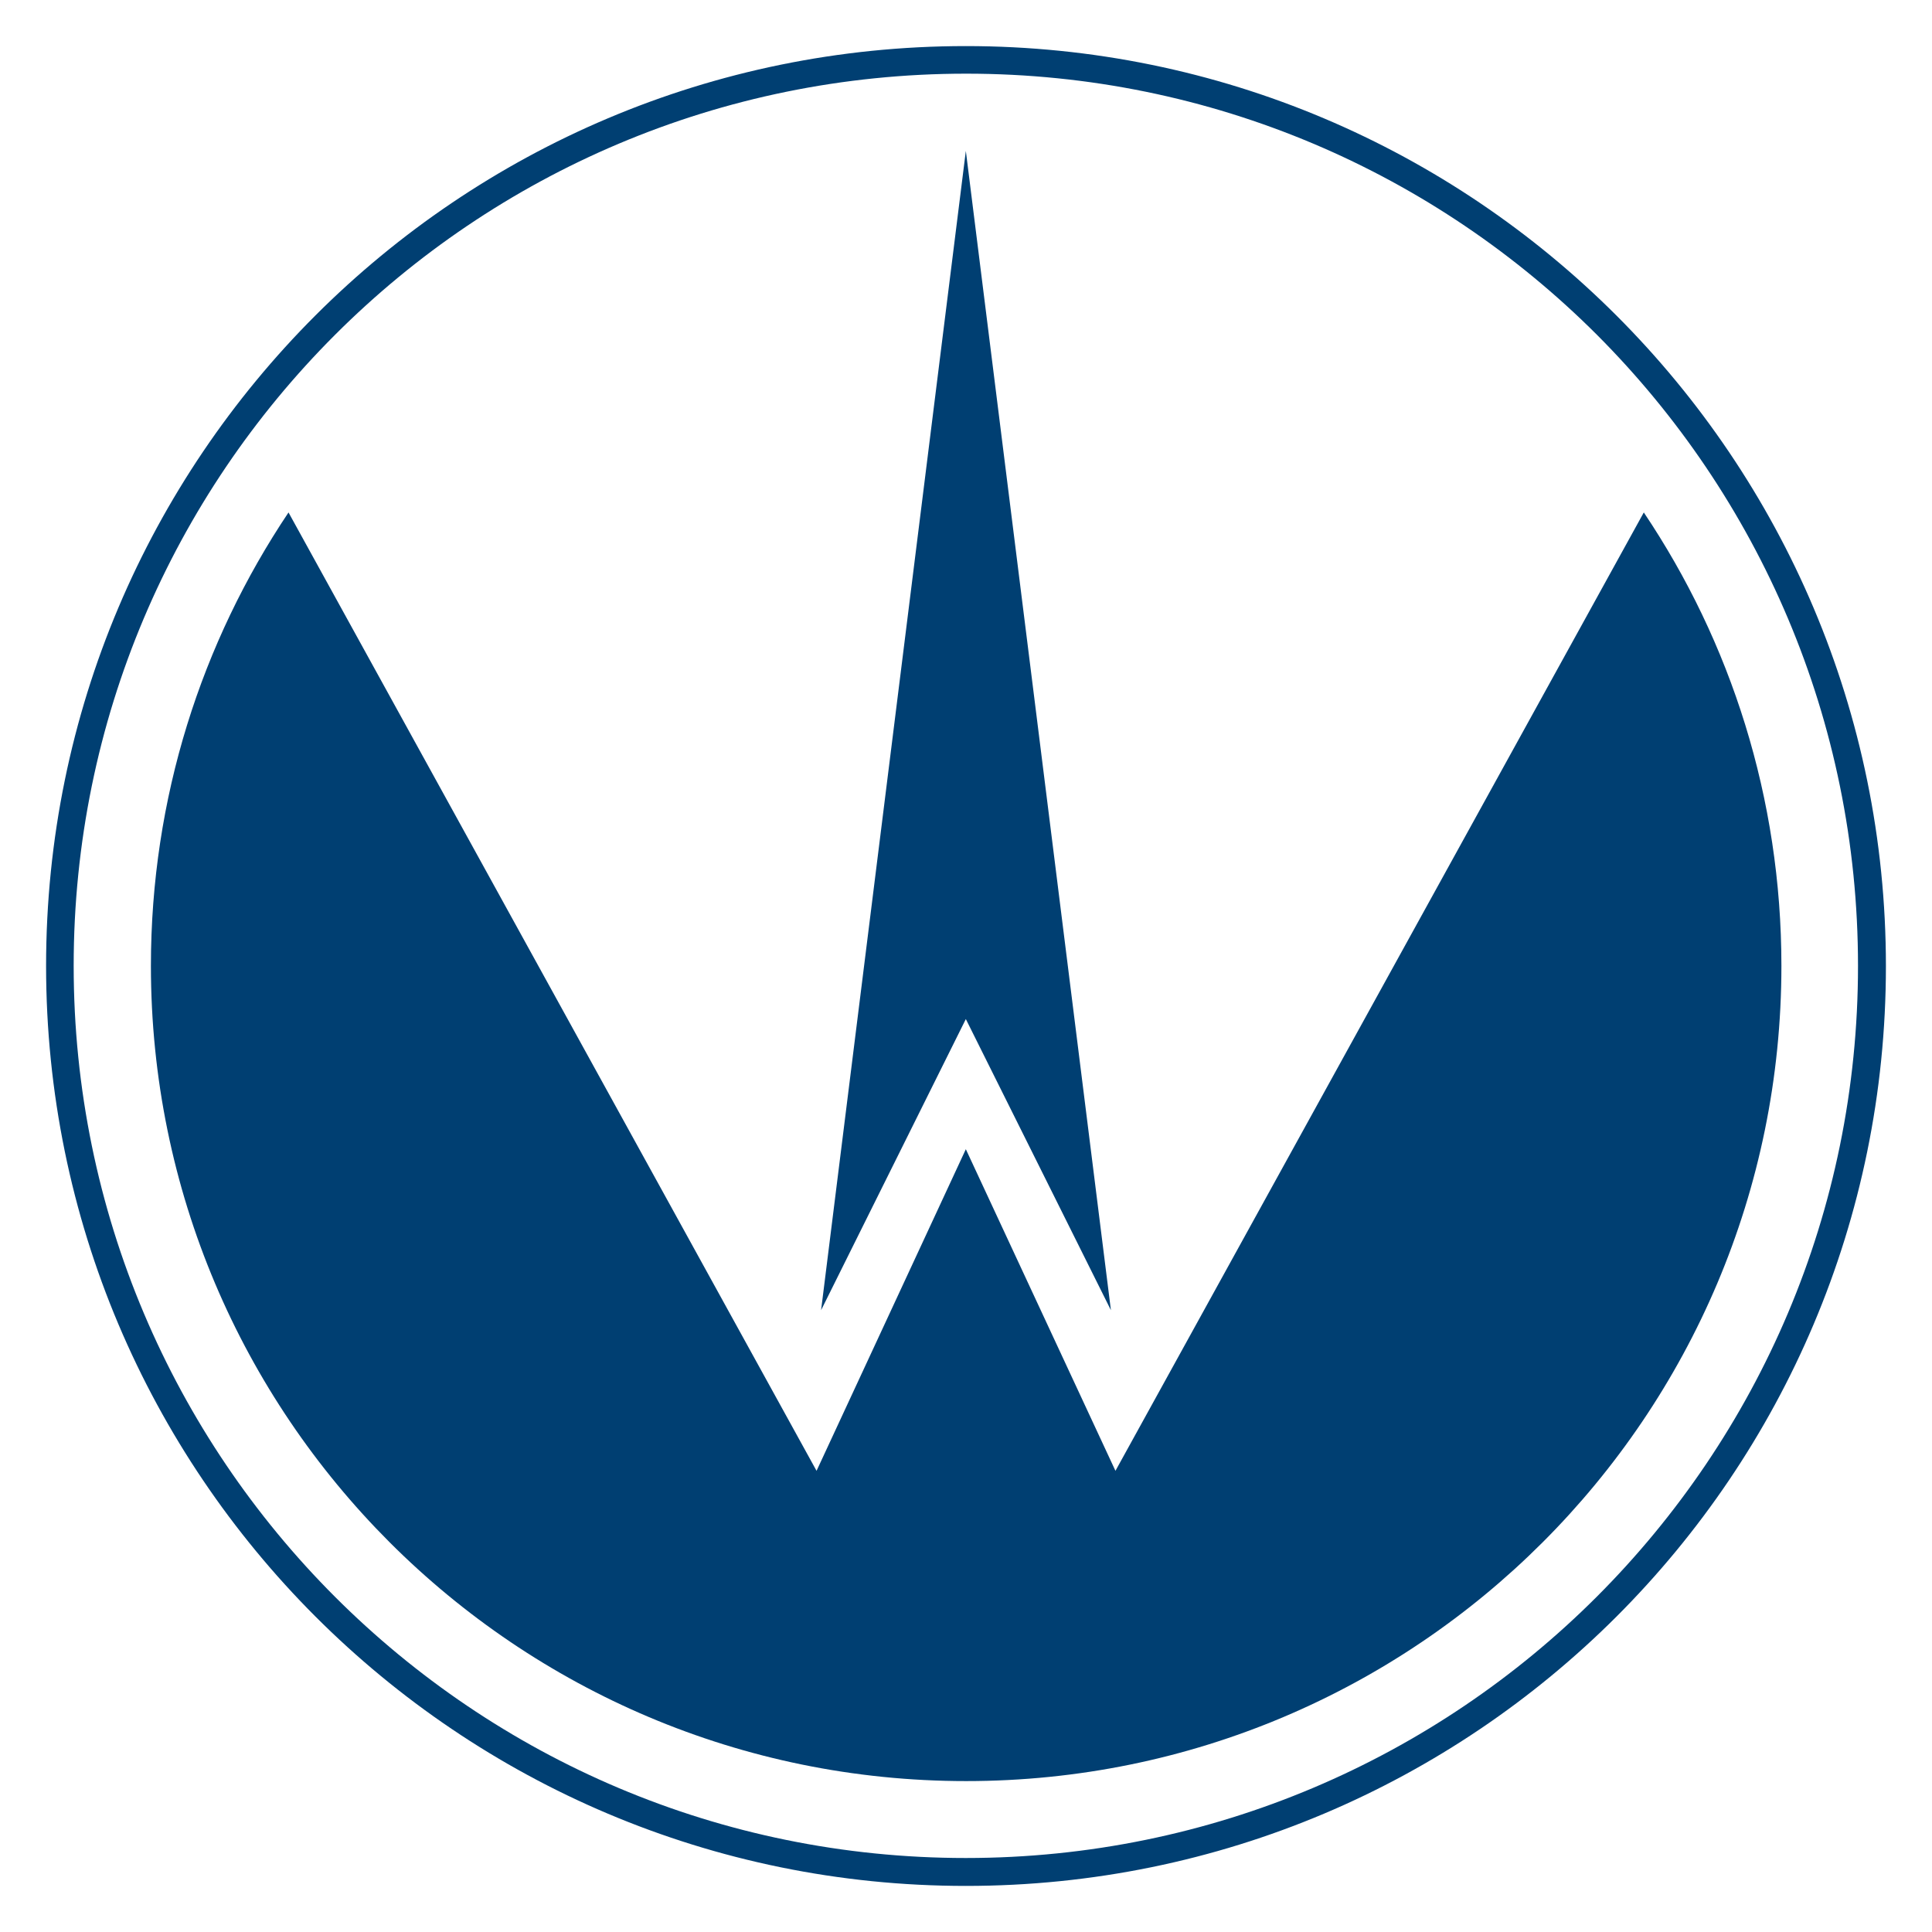 <?xml version="1.0" encoding="utf-8"?>
<!-- Generator: Adobe Illustrator 22.0.0, SVG Export Plug-In . SVG Version: 6.00 Build 0)  -->
<svg version="1.1" id="Слой_1" xmlns="http://www.w3.org/2000/svg" xmlns:xlink="http://www.w3.org/1999/xlink" x="0px" y="0px"
	 viewBox="0 0 595.3 595.3" style="enable-background:new 0 0 595.3 595.3;" xml:space="preserve">
<style type="text/css">
	.st0{fill:#003F72;}
</style>
<g id="Слой_x0020_1">
	<g id="_2633661420288">
		<path class="st0" d="M297.6,14.2c156.6,0,283.5,126.9,283.5,283.5S454.2,581.1,297.6,581.1S14.2,454.2,14.2,297.6
			S141.1,14.2,297.6,14.2z M492.1,103.2c-49.8-49.8-118.5-80.5-194.4-80.5S153,53.4,103.2,103.2C53.4,153,22.7,221.7,22.7,297.6
			s30.8,144.7,80.5,194.4c49.8,49.8,118.5,80.5,194.4,80.5s144.7-30.8,194.4-80.5c49.8-49.8,80.5-118.5,80.5-194.4
			S541.8,153,492.1,103.2z"/>
		<path class="st0" d="M251.6,453.2L88.9,157.9c-26.8,40-42.4,88-42.4,139.7c0,138.7,112.4,251.2,251.2,251.2
			c138.7,0,251.2-112.4,251.2-251.2c0-51.7-15.6-99.8-42.4-139.7L343.7,453.2l-46.1-99.1L251.6,453.2L251.6,453.2z"/>
		<polygon class="st0" points="342.3,403.7 297.6,314 253,403.7 297.6,46.5 		"/>
	</g>
</g>
</svg>
